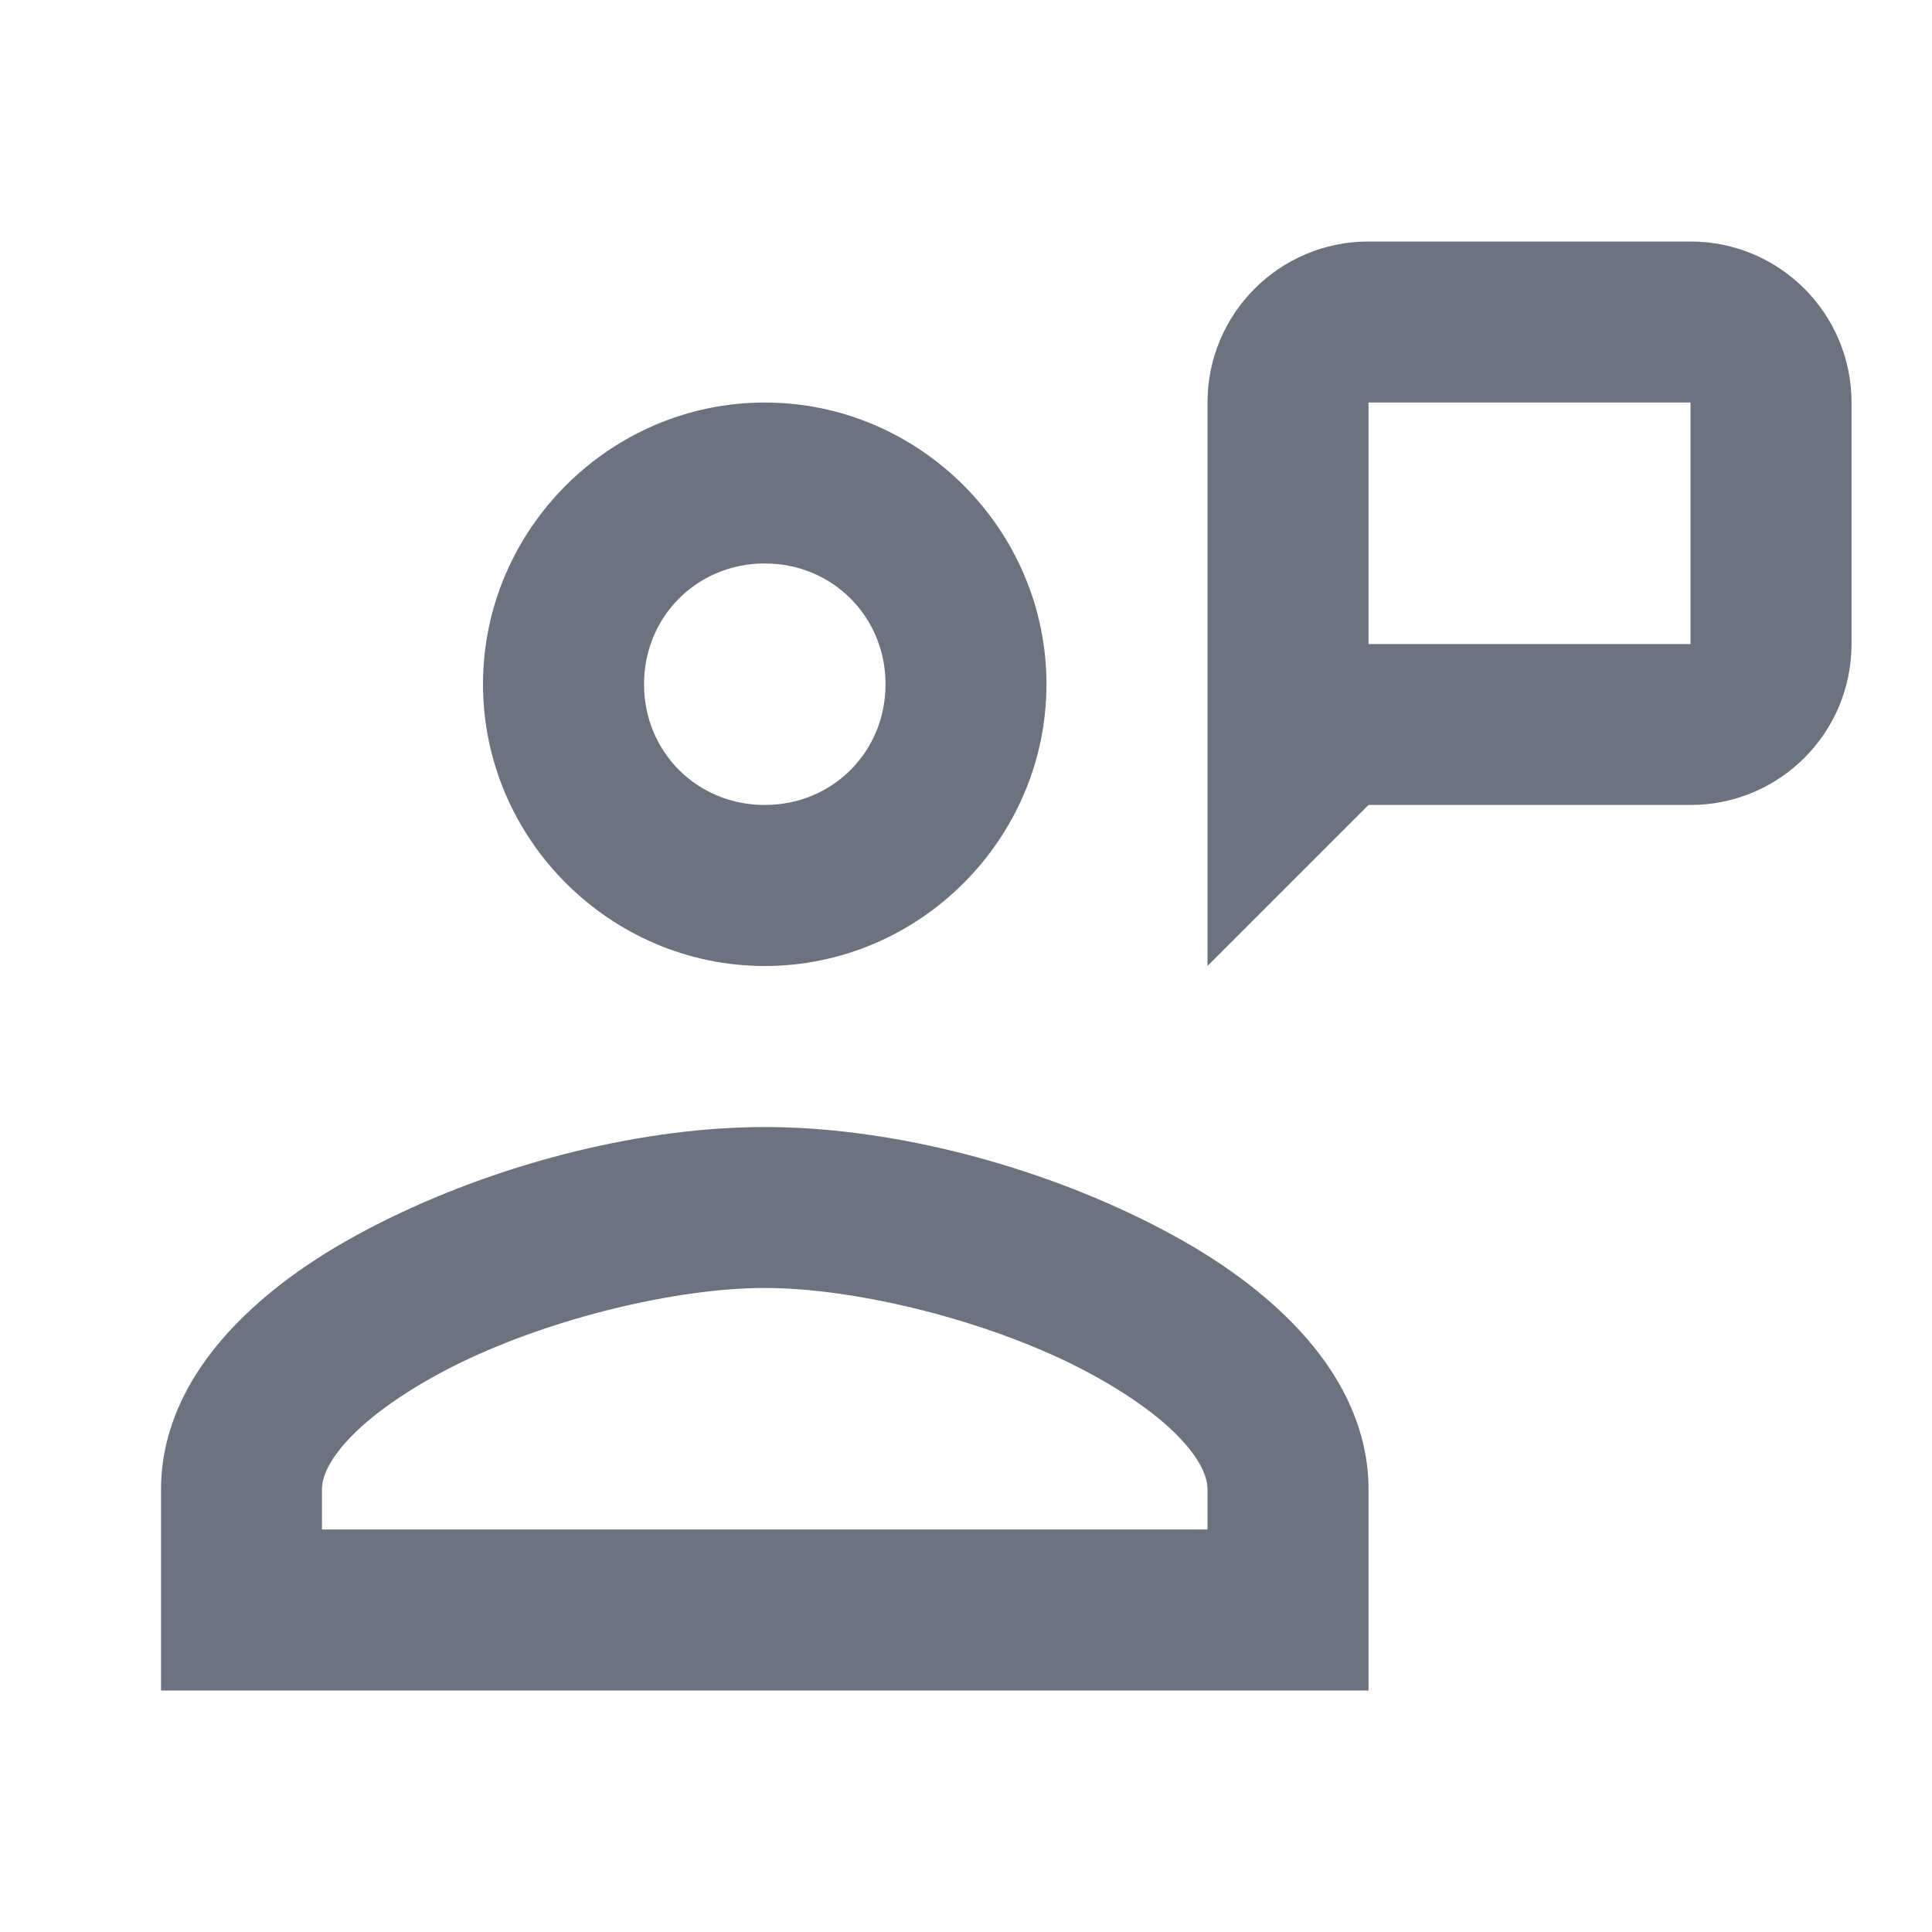 <svg width="20" height="20" viewBox="0 0 20 20" fill="none" xmlns="http://www.w3.org/2000/svg">
<path d="M14.167 2.5C13.246 2.5 12.5 3.246 12.5 4.167V10L14.167 8.333H17.5C18.421 8.333 19.167 7.588 19.167 6.667V4.167C19.167 3.246 18.421 2.5 17.5 2.5H14.167ZM7.917 4.167C6.316 4.167 5 5.482 5 7.083C5 8.684 6.316 10 7.917 10C9.518 10 10.833 8.684 10.833 7.083C10.833 5.482 9.518 4.167 7.917 4.167ZM14.167 4.167H17.5V6.667H14.167V4.167ZM7.917 5.833C8.617 5.833 9.167 6.383 9.167 7.083C9.167 7.784 8.617 8.333 7.917 8.333C7.216 8.333 6.667 7.784 6.667 7.083C6.667 6.383 7.216 5.833 7.917 5.833ZM7.917 11.667C6.677 11.667 5.251 12.018 4.041 12.606C3.436 12.9 2.887 13.252 2.45 13.7C2.012 14.147 1.667 14.731 1.667 15.417V17.5H14.167V16.667V15.417C14.167 14.731 13.821 14.147 13.384 13.7C12.946 13.252 12.397 12.9 11.792 12.606C10.582 12.018 9.156 11.667 7.917 11.667ZM7.917 13.333C8.817 13.333 10.099 13.637 11.063 14.105C11.545 14.339 11.947 14.613 12.191 14.863C12.435 15.113 12.5 15.297 12.5 15.417V15.833H3.333V15.417C3.333 15.297 3.398 15.113 3.643 14.863C3.887 14.613 4.289 14.339 4.77 14.105C5.734 13.637 7.017 13.333 7.917 13.333Z" fill="#6B7280"/>
</svg>

